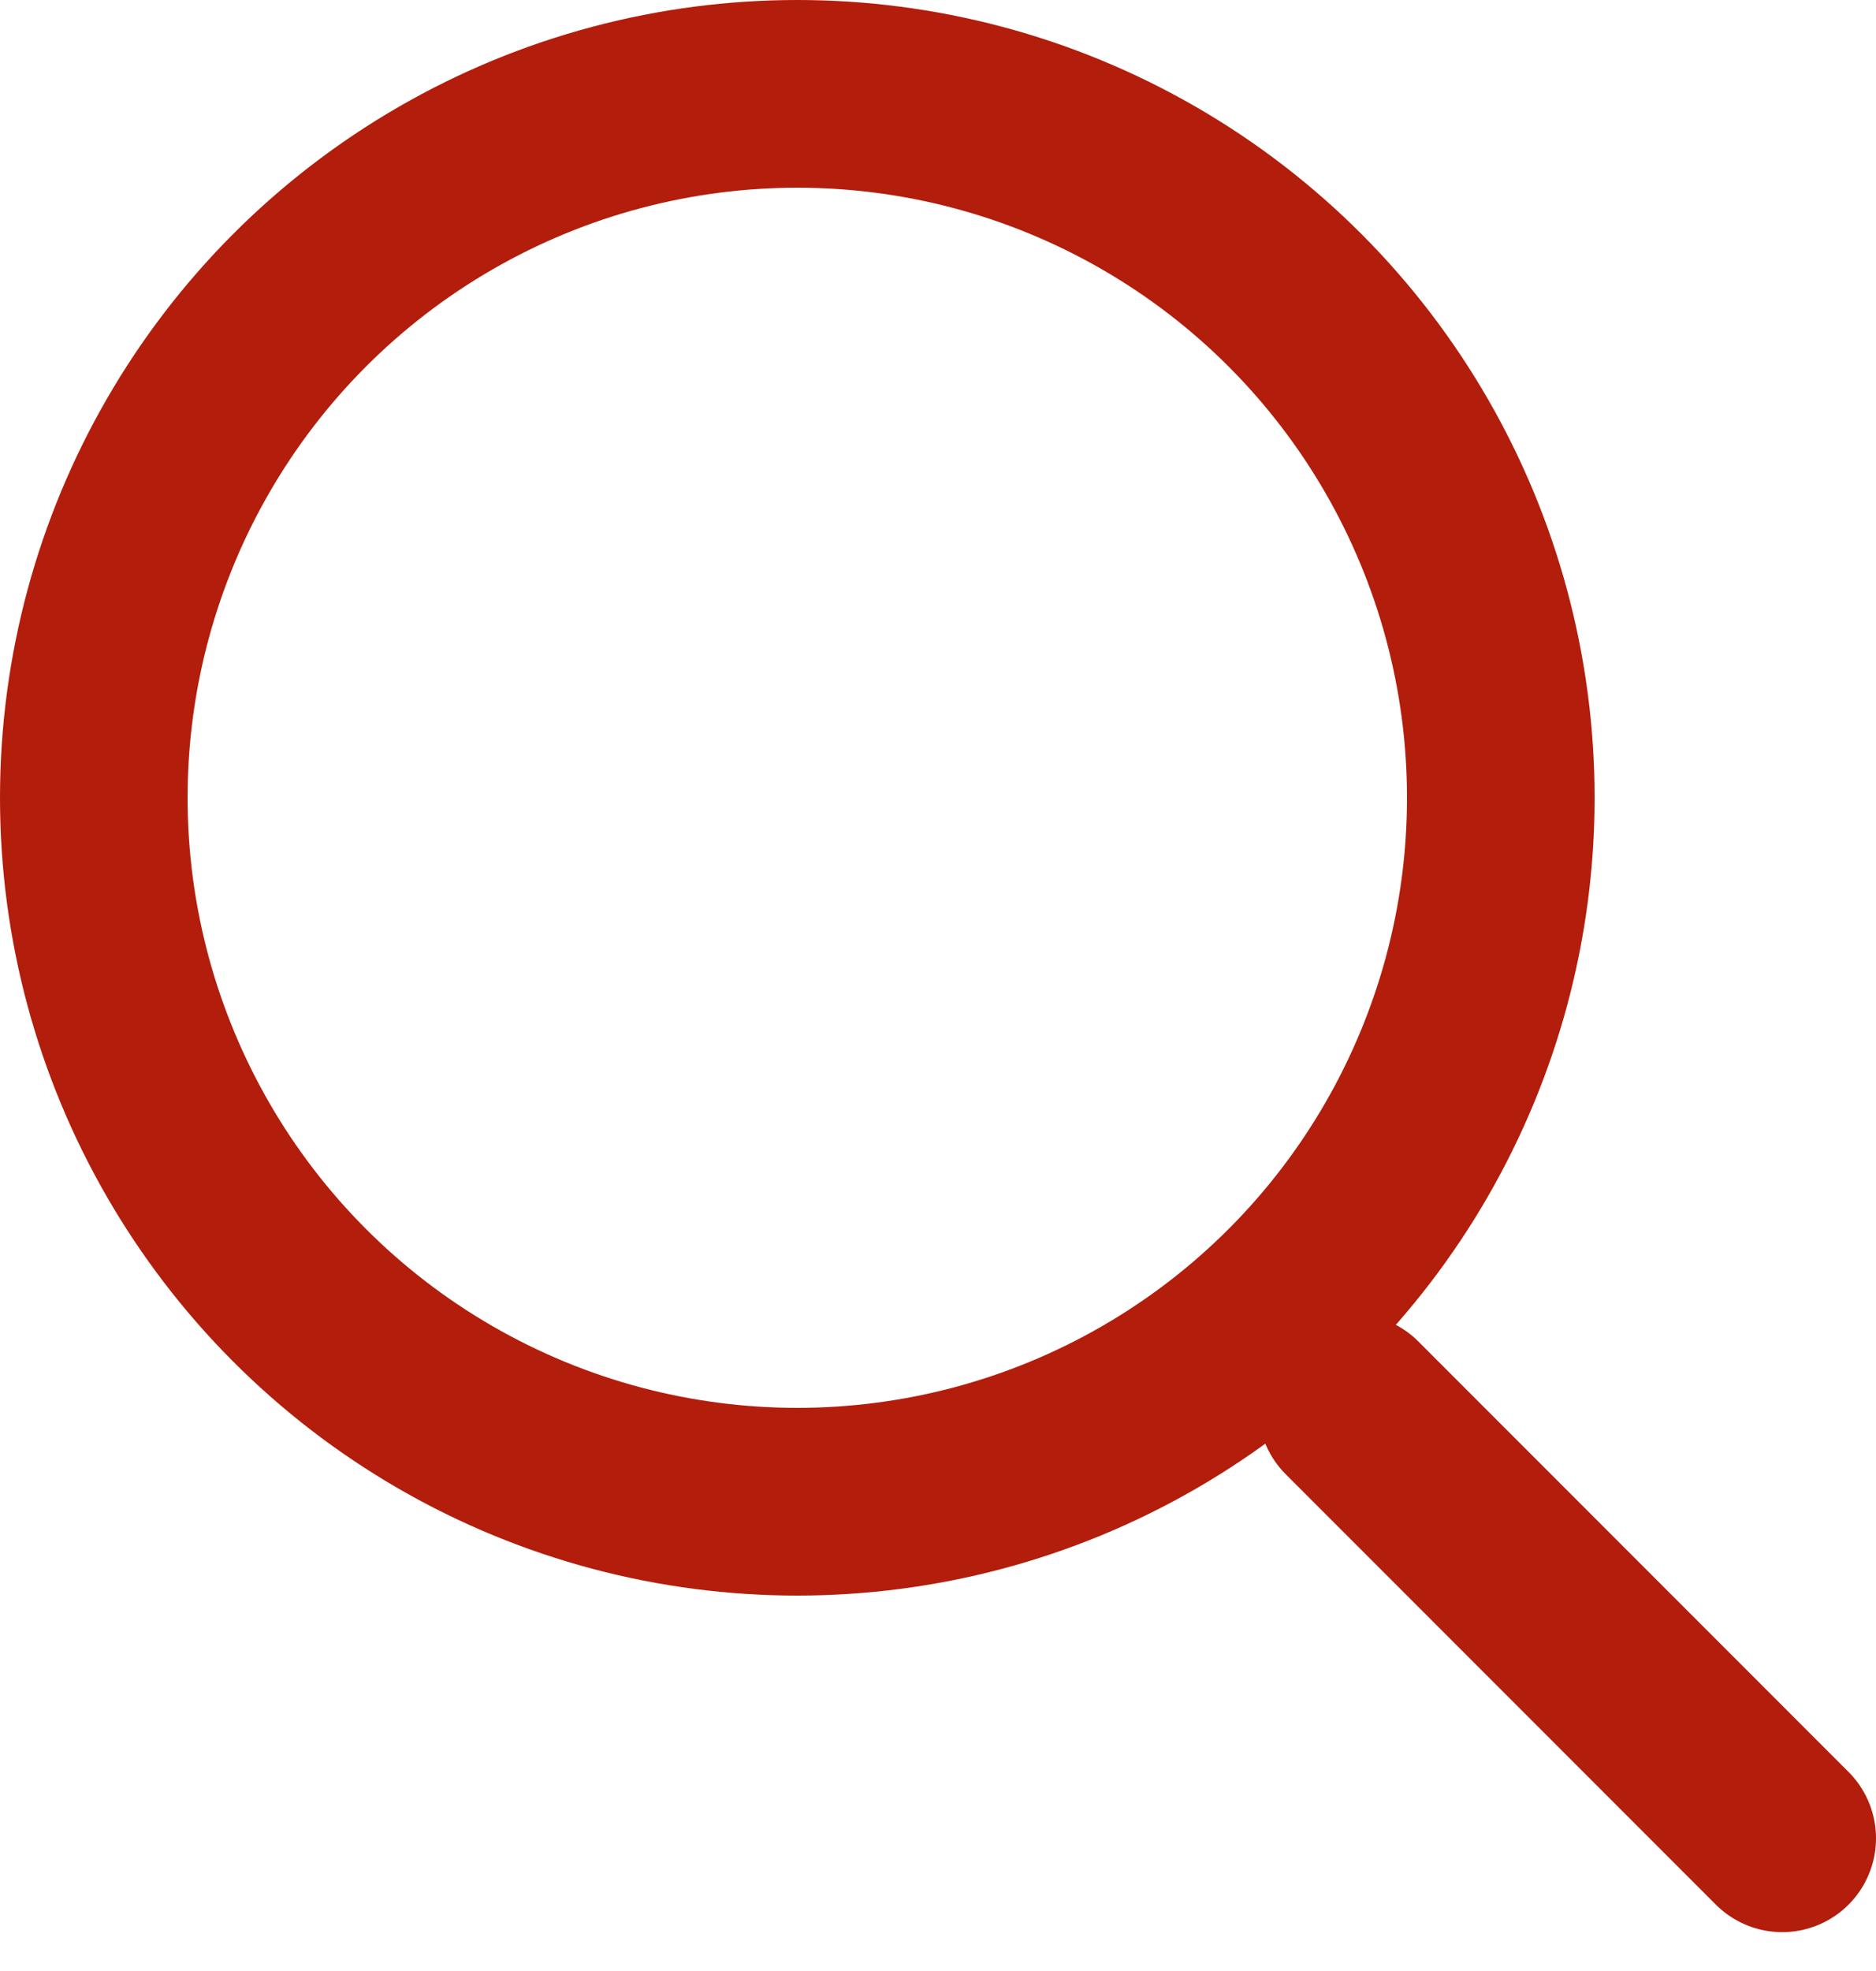 <svg width="20" height="21" viewBox="0 0 20 21" fill="none" xmlns="http://www.w3.org/2000/svg">
<circle cx="8.5" cy="8.5" r="7.5" stroke="#B21D0C" stroke-width="2" stroke-linecap="round" stroke-linejoin="round"/>
<line x1="14.414" y1="15" x2="19" y2="19.586" stroke="#B21D0C" stroke-width="2" stroke-linecap="round" stroke-linejoin="round"/>
</svg>
